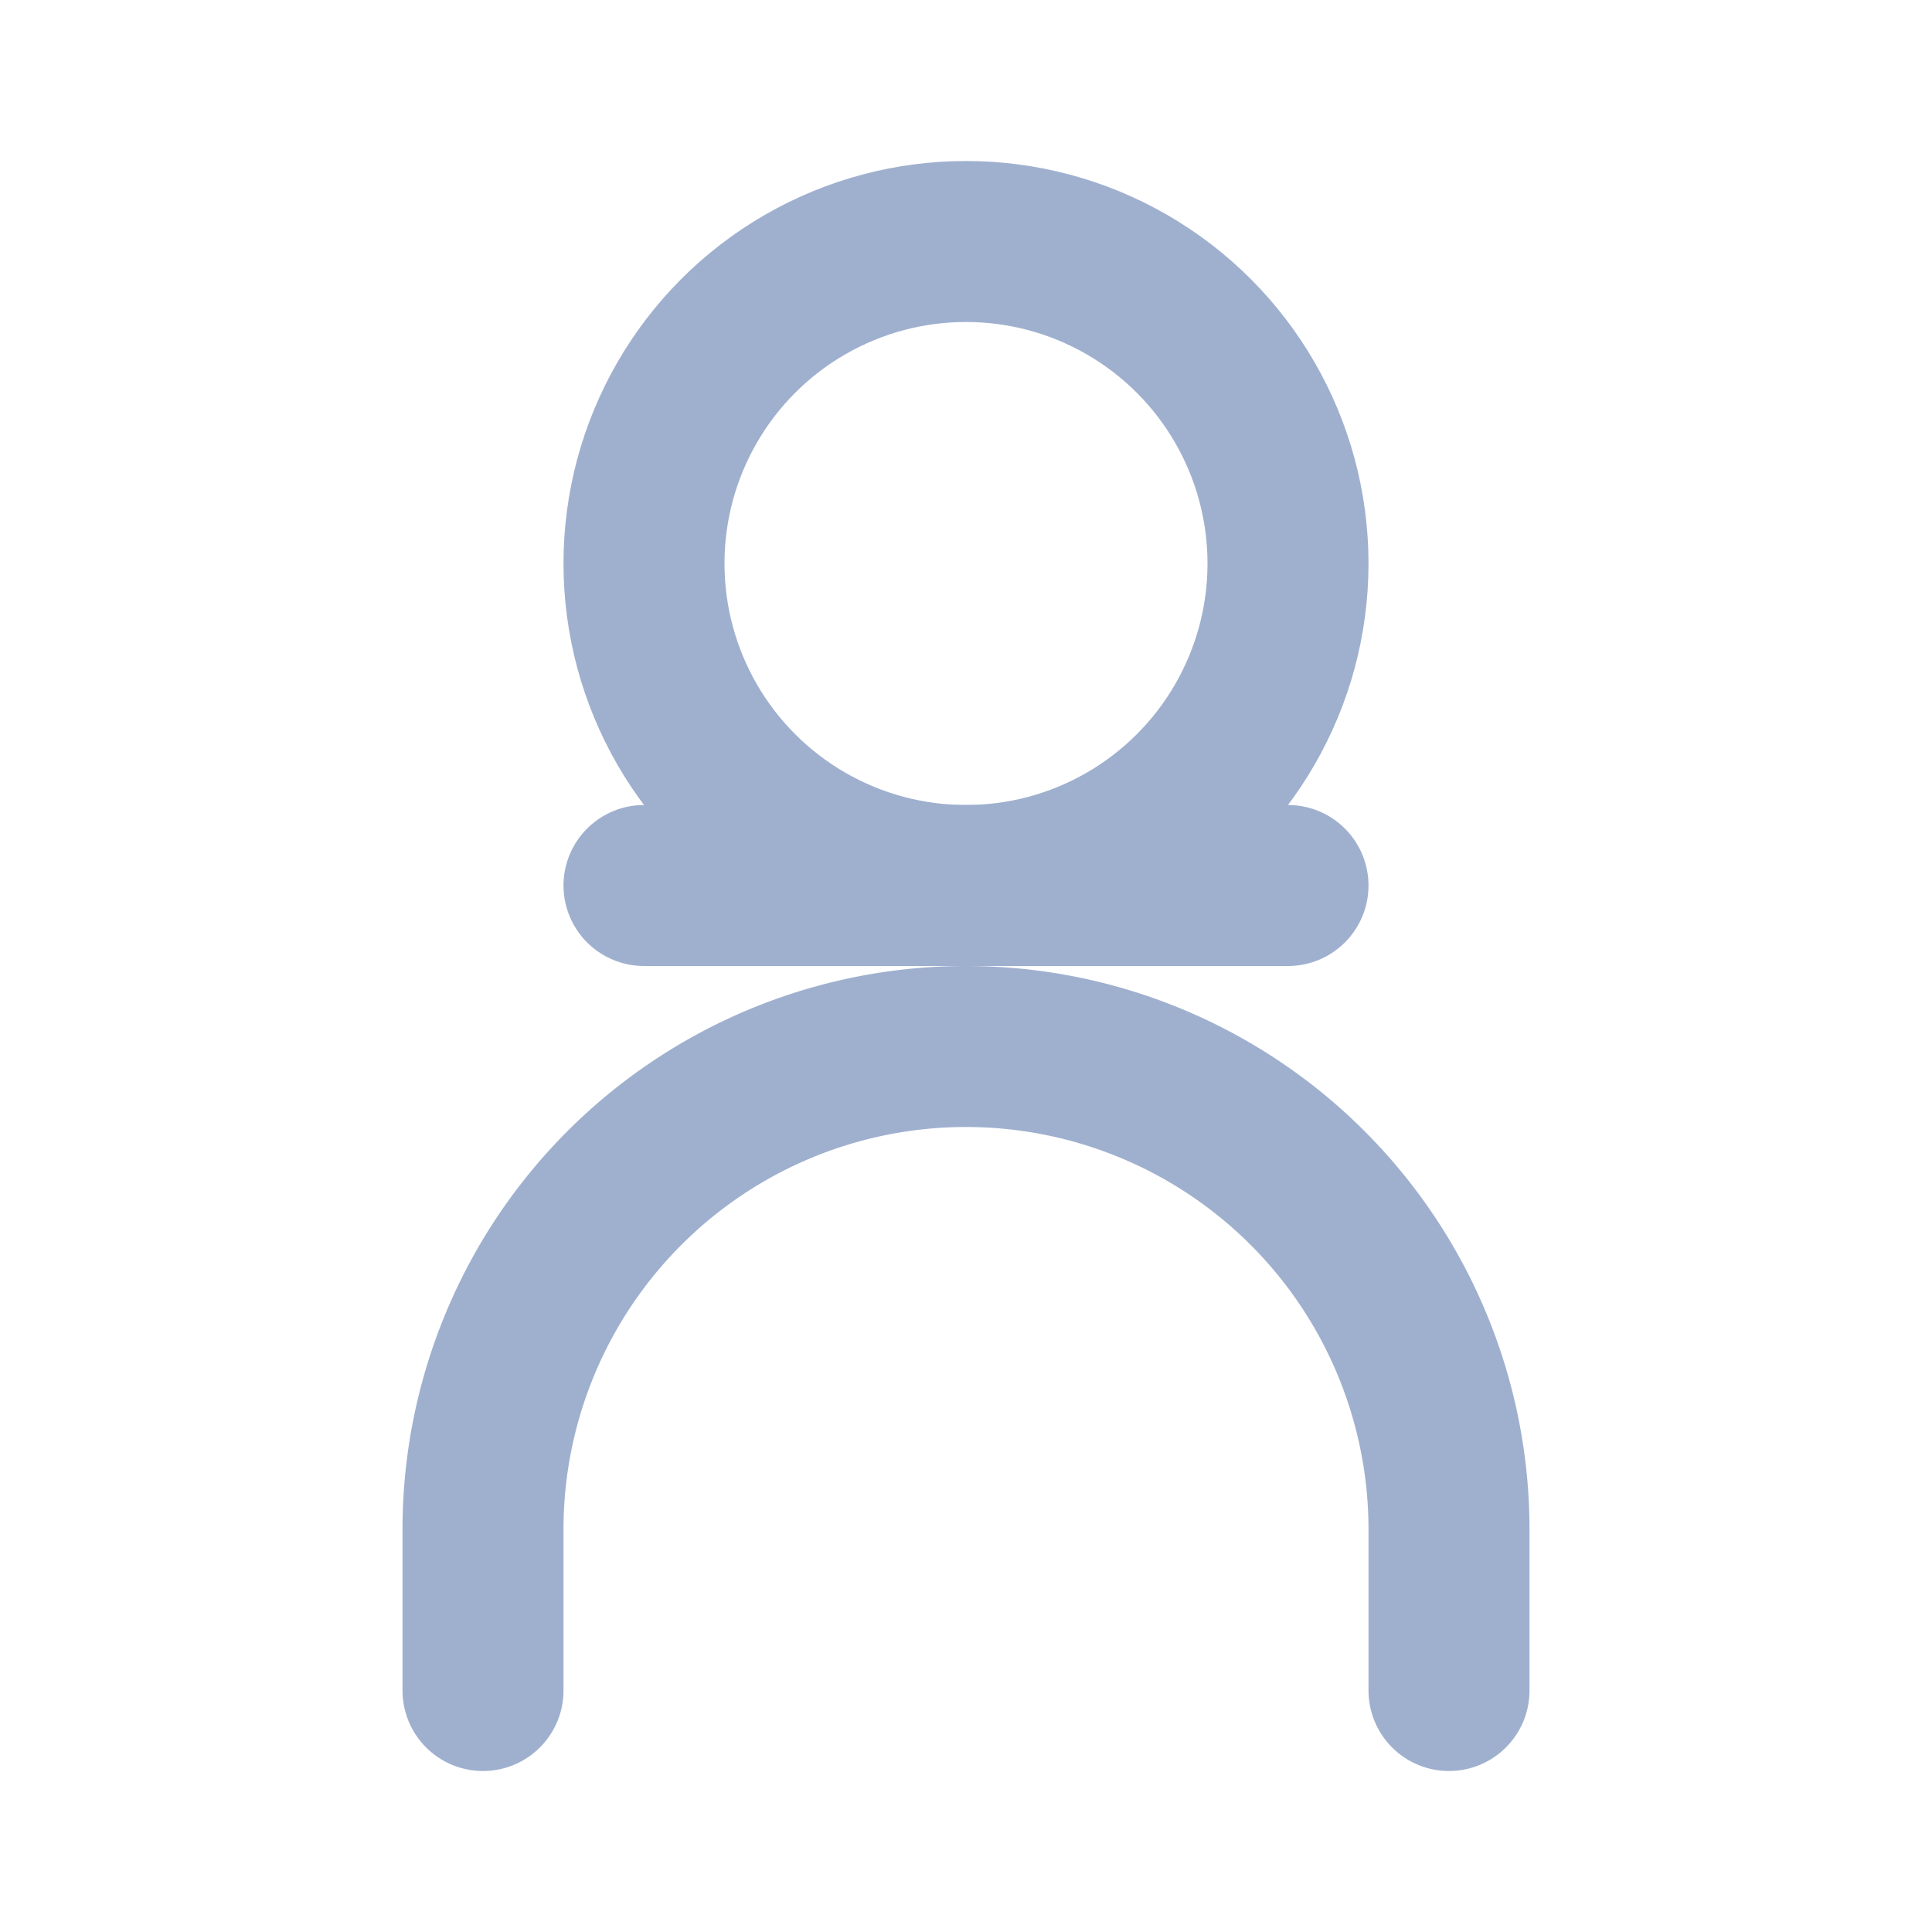 <svg xmlns='http://www.w3.org/2000/svg' viewBox='0 0 24 24' fill='none' stroke='#9fb0cf' stroke-width='2' stroke-linecap='round' stroke-linejoin='round'><circle cx='12' cy='7' r='4'/><path d='M6 21v-2a6 6 0 0 1 12 0v2'/><path d='M8 11h8'/></svg>